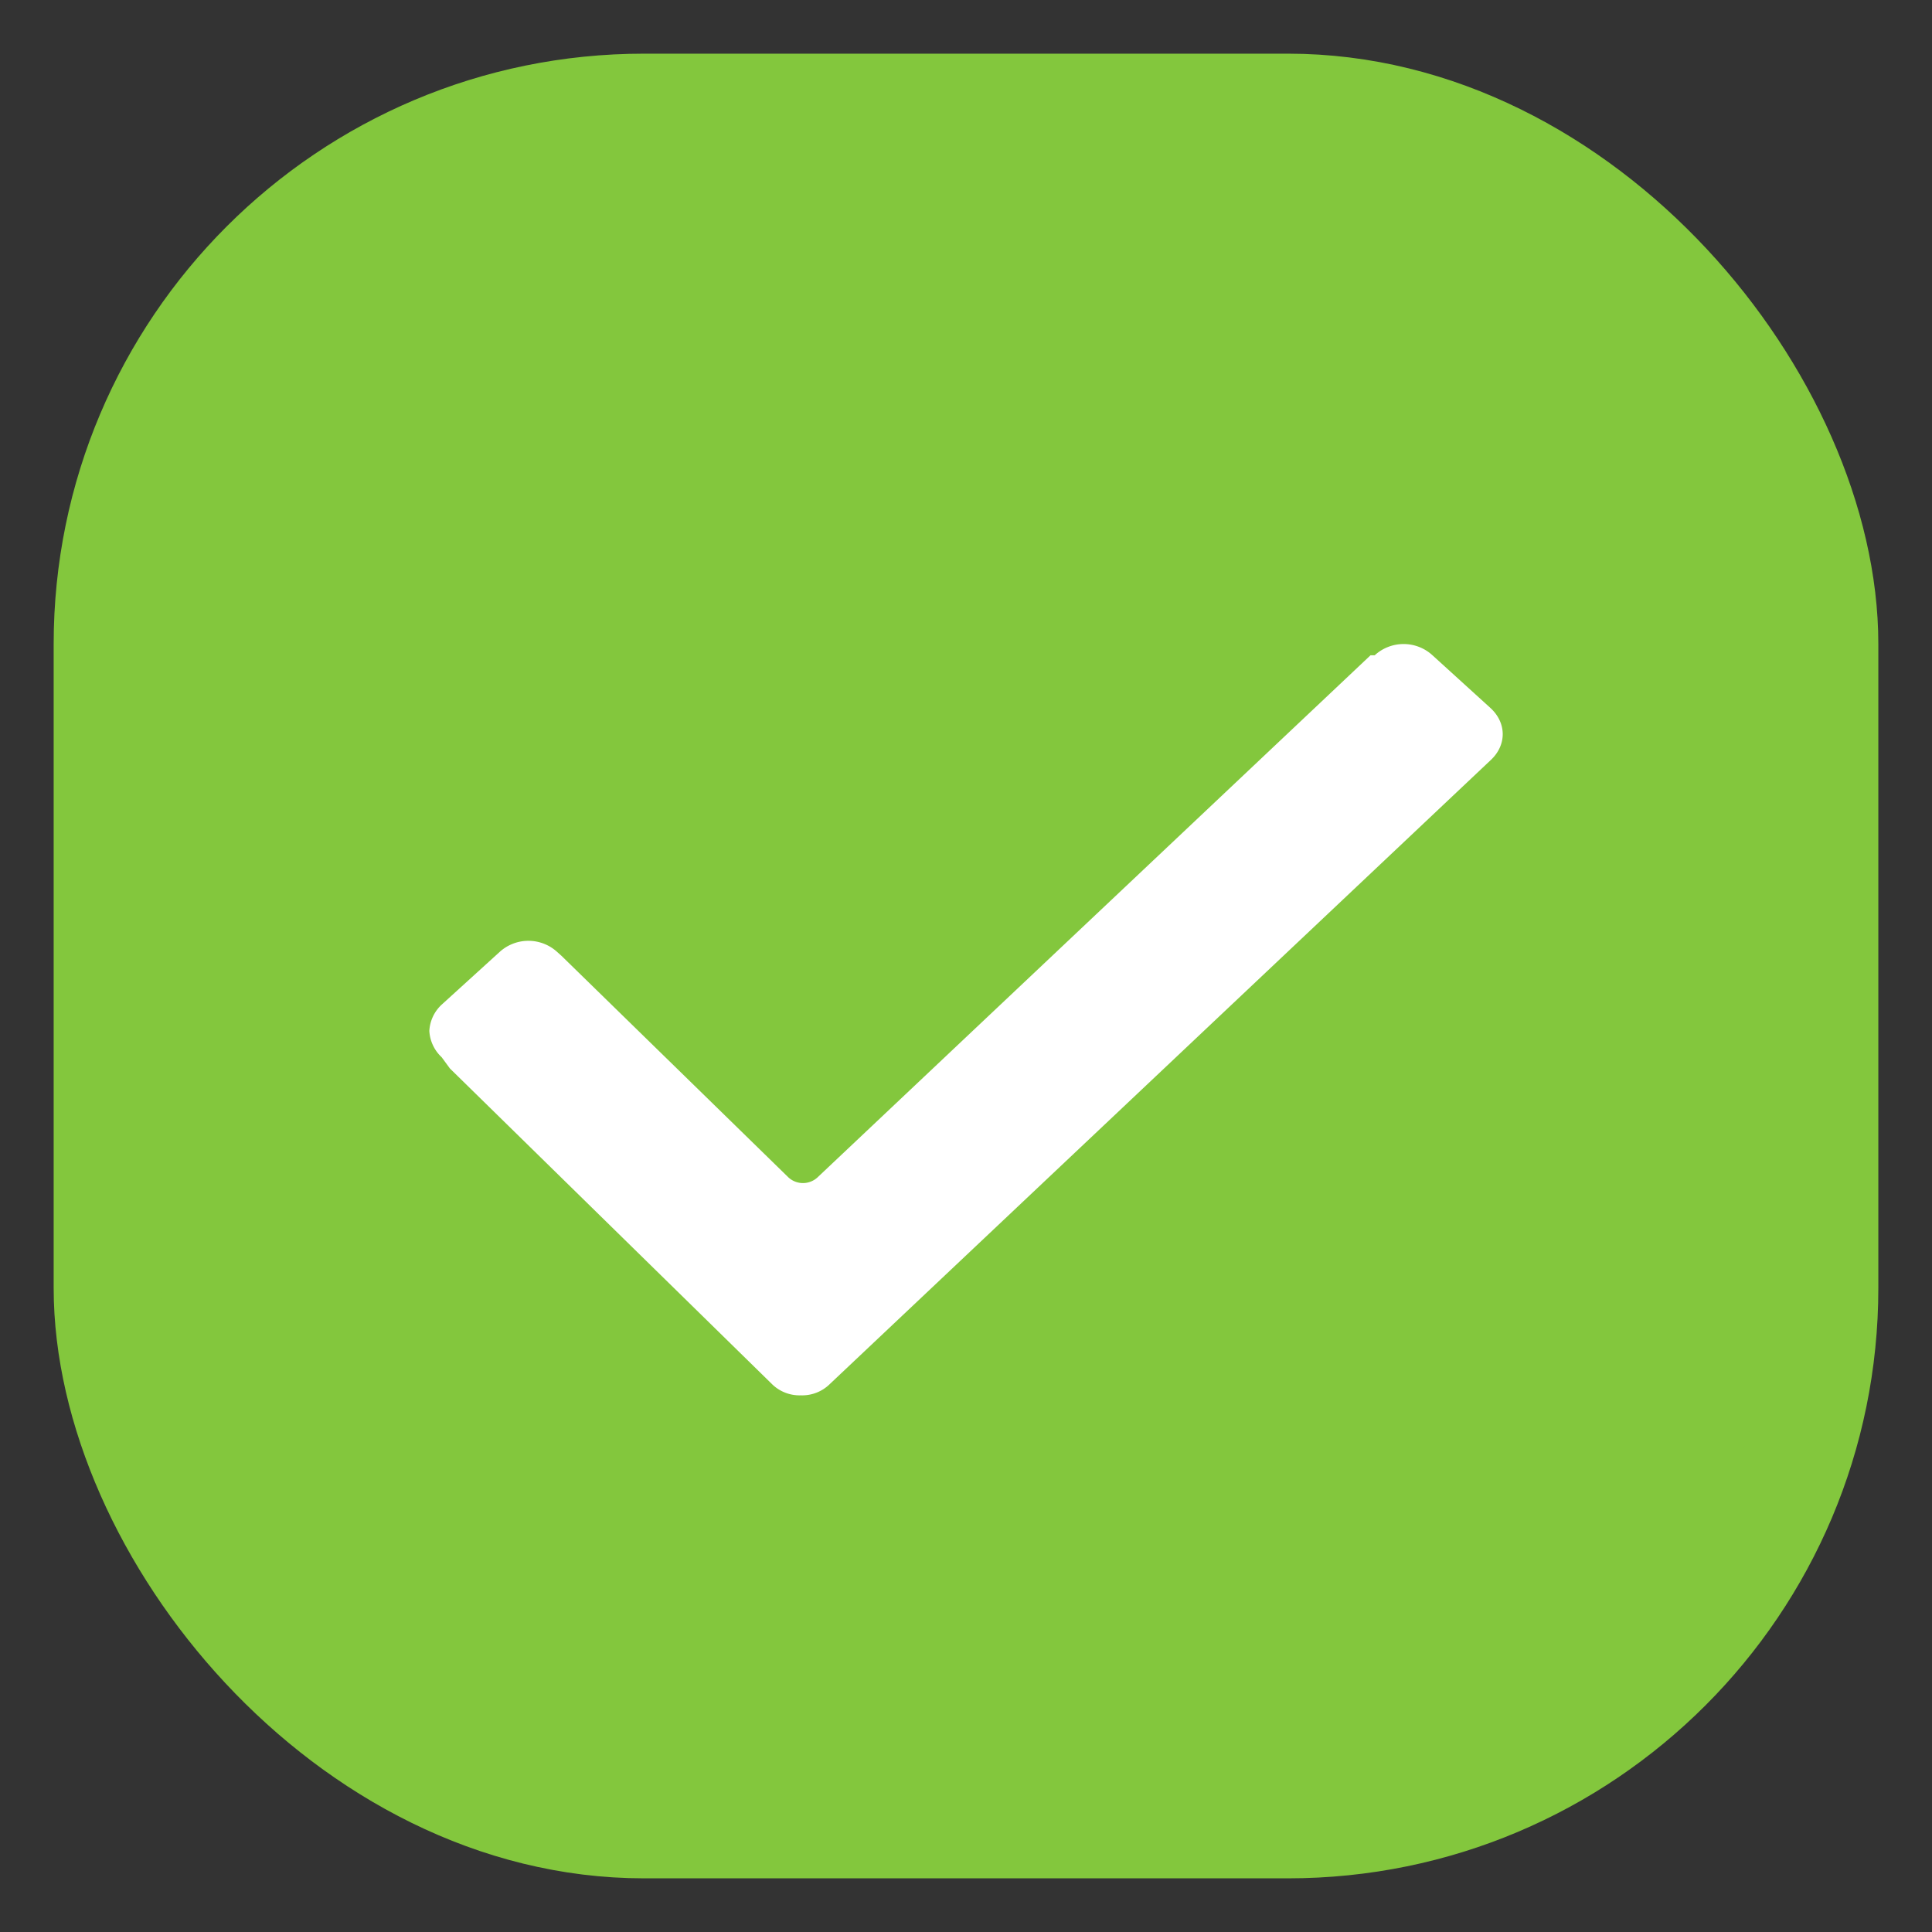 <svg width="18" height="18" fill="none" xmlns="http://www.w3.org/2000/svg"><rect width="100%" height="100%" fill="#333333" stroke="none"/><rect x="1" y="1" width="16" height="16" rx="5" fill="#83C73D" stroke="#83C73D"/><path d="M4.115 9.85A.362.362 0 014 9.605a.36.36 0 01.115-.245l.539-.49a.398.398 0 01.538 0l.039.035 2.115 2.065a.2.2 0 00.27 0l5.153-4.865h.039a.398.398 0 01.538 0l.539.49c.154.14.154.35 0 .49l-6.154 5.81a.366.366 0 01-.27.105.366.366 0 01-.269-.105l-3-2.94-.077-.105z" fill="#fff"/></svg>